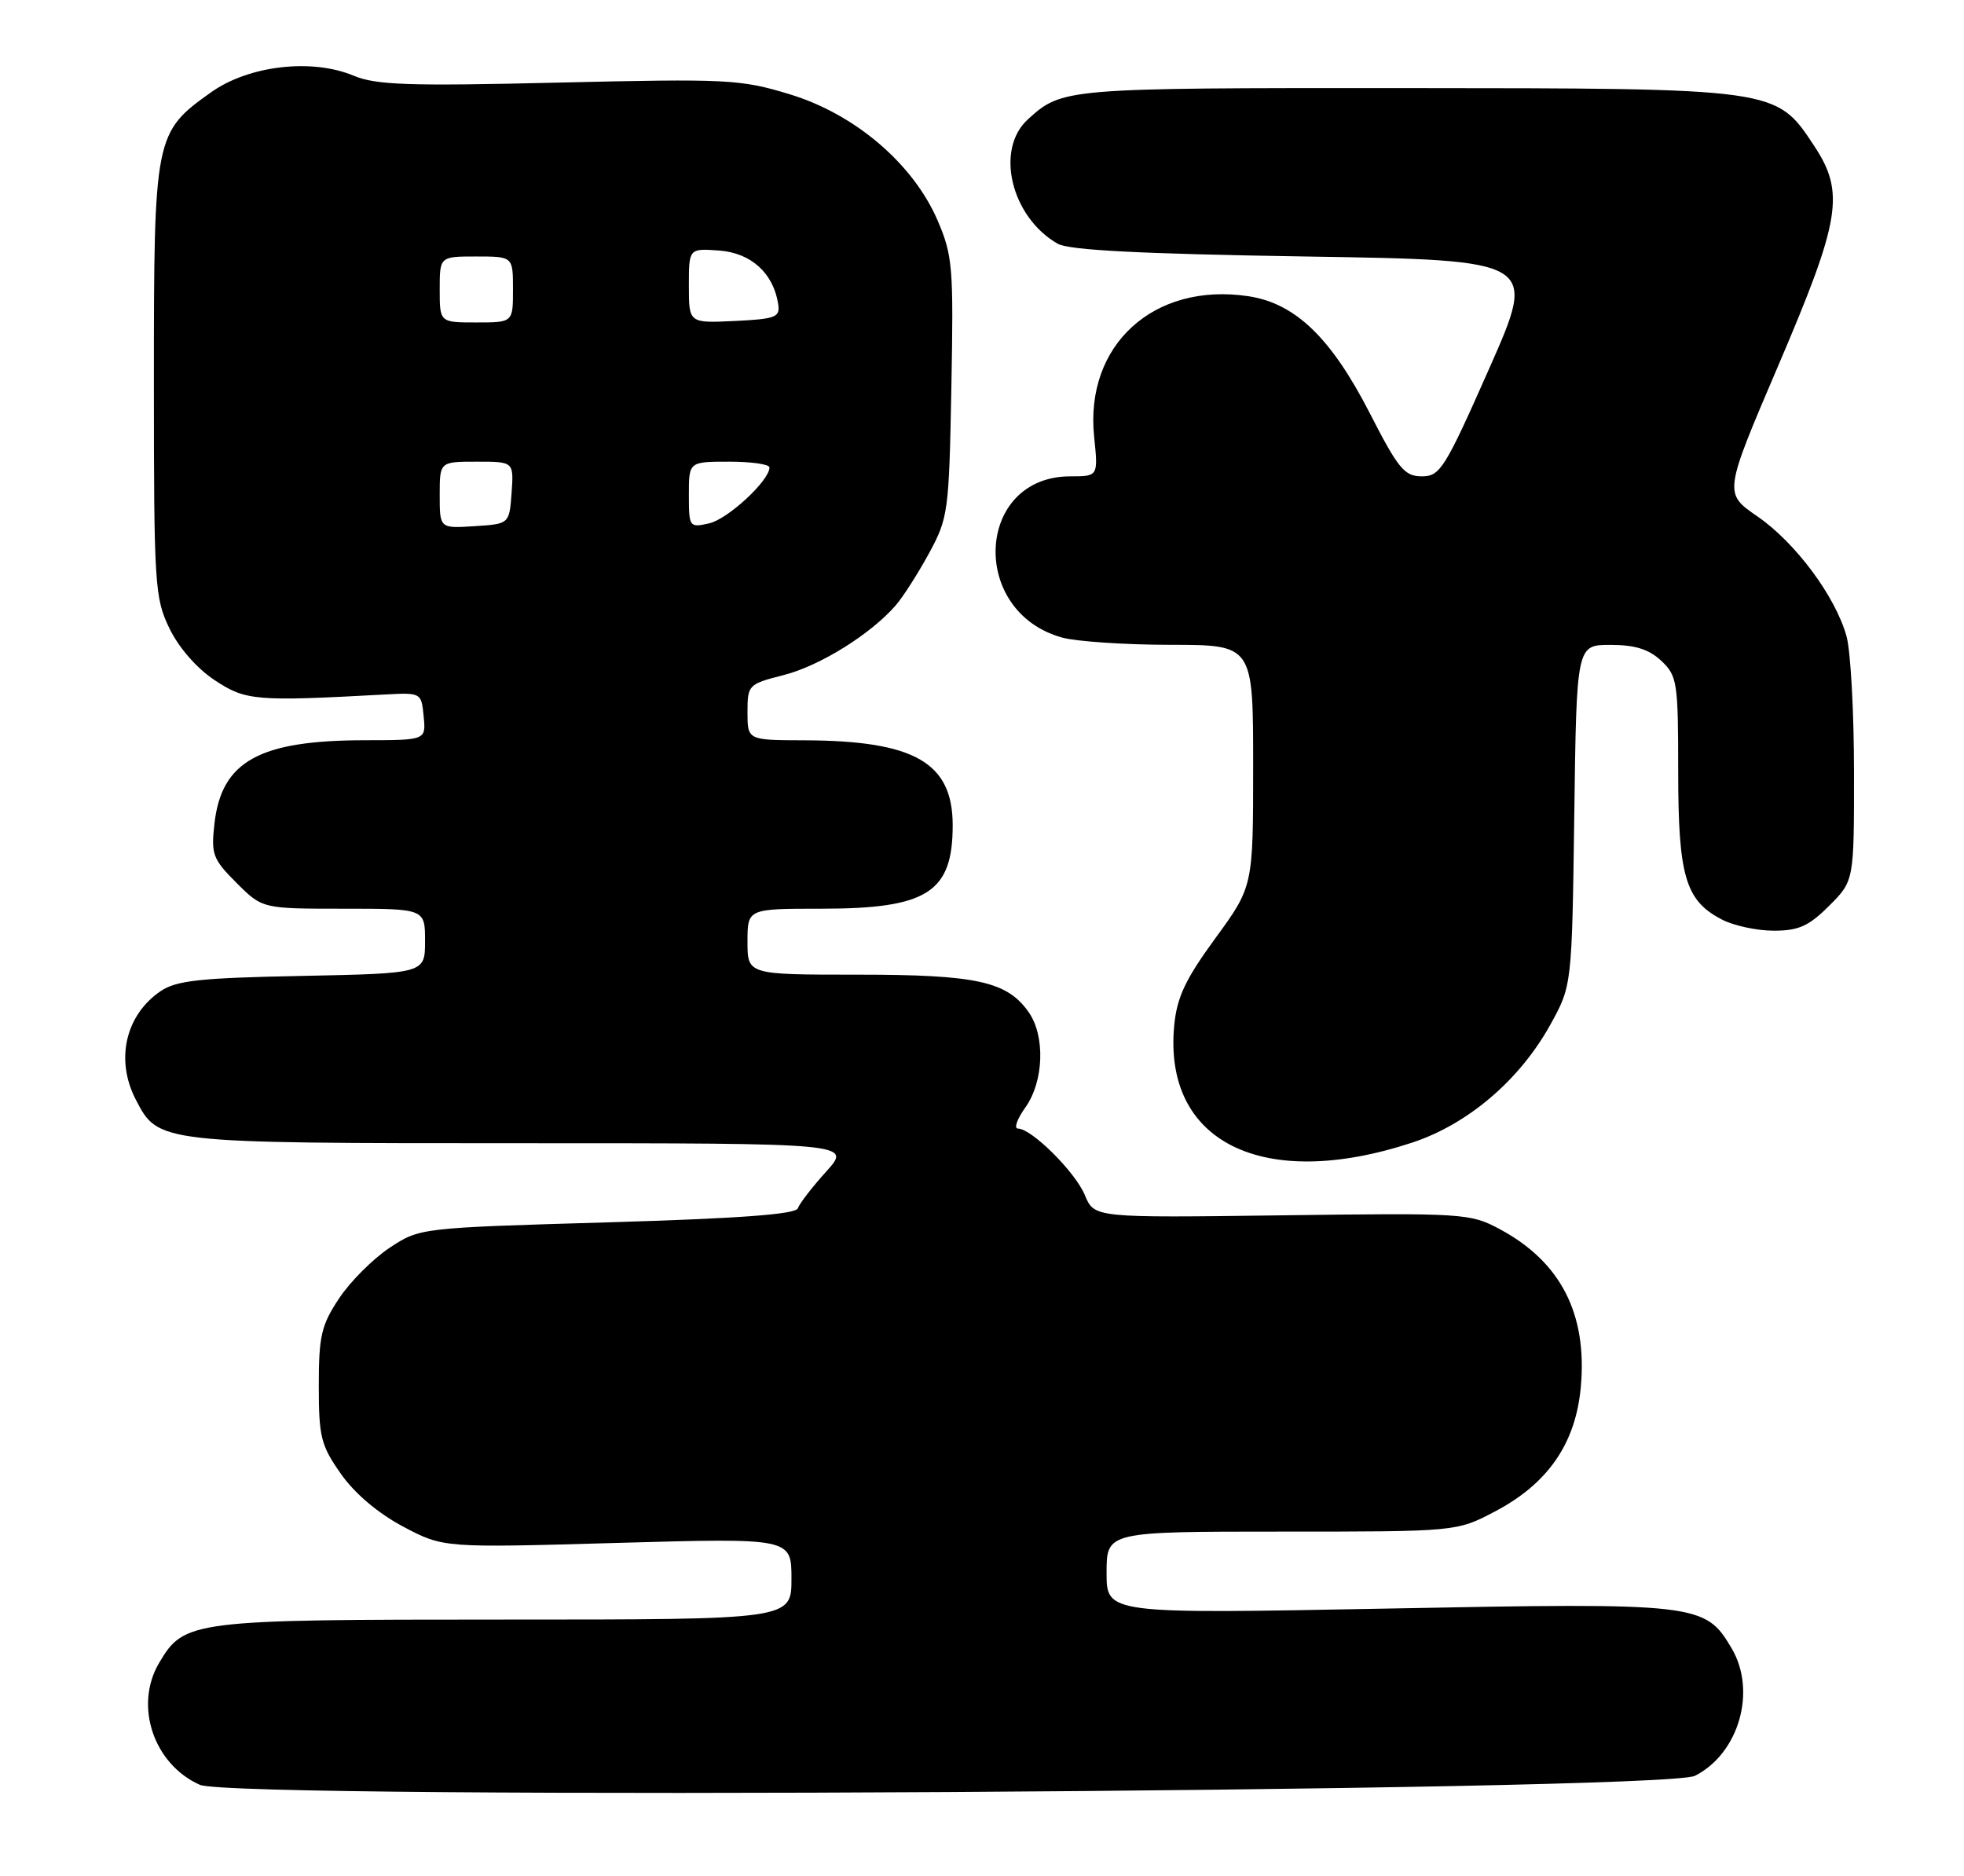 <?xml version="1.0" encoding="UTF-8" standalone="no"?>
<!DOCTYPE svg PUBLIC "-//W3C//DTD SVG 1.1//EN" "http://www.w3.org/Graphics/SVG/1.1/DTD/svg11.dtd" >
<svg xmlns="http://www.w3.org/2000/svg" xmlns:xlink="http://www.w3.org/1999/xlink" version="1.1" viewBox="0 0 268 256">
 <g >
 <path fill="currentColor"
d=" M 231.29 242.32 C 237.29 239.28 239.74 230.75 236.29 224.92 C 232.67 218.79 231.77 218.68 189.35 219.50 C 151.00 220.23 151.00 220.23 151.00 214.62 C 151.00 209.00 151.00 209.00 174.89 209.00 C 198.77 209.00 198.77 209.00 204.00 206.25 C 211.24 202.44 215.01 196.97 215.71 189.28 C 216.62 179.27 212.96 172.17 204.62 167.71 C 200.63 165.57 199.72 165.51 174.91 165.84 C 149.32 166.18 149.32 166.18 148.04 163.09 C 146.73 159.93 140.77 154.00 138.90 154.00 C 138.33 154.00 138.79 152.69 139.93 151.10 C 142.44 147.57 142.65 141.37 140.37 138.12 C 137.42 133.91 133.26 133.00 117.03 133.00 C 102.00 133.00 102.00 133.00 102.00 128.50 C 102.00 124.00 102.00 124.00 112.05 124.00 C 126.52 124.00 130.00 121.80 130.00 112.62 C 130.00 104.05 124.80 101.07 109.75 101.02 C 102.00 101.00 102.00 101.00 102.00 97.19 C 102.00 93.46 102.10 93.35 106.97 92.11 C 111.92 90.84 118.85 86.51 122.25 82.58 C 123.24 81.43 125.27 78.25 126.77 75.50 C 129.39 70.68 129.50 69.85 129.82 52.87 C 130.13 36.48 130.00 34.88 127.95 30.10 C 124.61 22.34 116.67 15.57 107.75 12.86 C 101.04 10.82 99.30 10.73 76.27 11.27 C 55.72 11.76 51.31 11.61 48.23 10.32 C 42.54 7.94 33.97 8.94 28.85 12.56 C 21.10 18.06 21.00 18.56 21.00 51.92 C 21.00 79.89 21.11 81.59 23.12 85.75 C 24.40 88.39 26.85 91.20 29.30 92.82 C 33.53 95.62 34.86 95.73 52.50 94.77 C 57.47 94.50 57.50 94.52 57.81 97.75 C 58.13 101.00 58.13 101.00 49.81 101.01 C 35.37 101.02 30.22 103.87 29.26 112.41 C 28.79 116.58 29.03 117.23 32.27 120.47 C 35.80 124.00 35.80 124.00 46.90 124.00 C 58.00 124.00 58.00 124.00 58.00 128.42 C 58.00 132.83 58.00 132.83 41.25 133.17 C 27.27 133.44 24.07 133.79 21.90 135.26 C 17.12 138.52 15.72 144.62 18.52 150.03 C 21.61 156.01 21.52 156.00 71.07 156.00 C 116.23 156.00 116.23 156.00 112.75 159.86 C 110.83 161.98 109.09 164.24 108.87 164.88 C 108.60 165.70 100.88 166.27 82.88 166.80 C 57.28 167.55 57.28 167.55 53.15 170.28 C 50.88 171.79 47.78 174.89 46.26 177.19 C 43.84 180.83 43.50 182.32 43.50 189.09 C 43.50 196.08 43.79 197.24 46.52 201.12 C 48.40 203.80 51.59 206.50 55.02 208.32 C 60.50 211.22 60.50 211.22 84.25 210.54 C 108.00 209.87 108.00 209.87 108.00 215.43 C 108.00 221.00 108.00 221.00 68.90 221.00 C 26.04 221.00 25.14 221.11 21.71 226.92 C 18.27 232.73 20.95 240.74 27.27 243.55 C 32.01 245.66 227.02 244.48 231.29 242.32 Z  M 192.72 155.91 C 200.31 153.40 207.36 147.39 211.54 139.85 C 214.50 134.50 214.50 134.50 214.82 111.25 C 215.13 88.00 215.13 88.00 219.75 88.00 C 223.12 88.00 225.00 88.59 226.69 90.17 C 228.87 92.23 229.00 93.06 229.00 105.22 C 229.00 119.59 229.98 122.90 234.97 125.48 C 236.58 126.32 239.77 127.00 242.05 127.00 C 245.44 127.00 246.83 126.37 249.60 123.60 C 253.00 120.20 253.00 120.20 252.99 105.35 C 252.99 97.18 252.53 88.84 251.97 86.82 C 250.45 81.37 245.00 74.04 239.80 70.46 C 235.21 67.30 235.21 67.30 242.65 49.90 C 251.19 29.92 251.78 26.28 247.52 19.85 C 242.34 12.02 242.54 12.05 191.68 12.02 C 145.20 12.00 144.95 12.02 140.25 16.30 C 135.75 20.40 137.97 29.62 144.33 33.26 C 145.88 34.14 155.55 34.64 178.13 35.00 C 209.75 35.50 209.75 35.50 203.23 50.25 C 197.16 63.97 196.51 65.00 194.02 65.00 C 191.65 65.00 190.80 63.97 186.92 56.39 C 181.64 46.09 176.75 41.38 170.34 40.42 C 157.44 38.49 148.01 47.08 149.30 59.59 C 149.86 65.00 149.86 65.00 146.06 65.00 C 133.14 65.00 132.18 83.46 144.93 87.00 C 146.89 87.54 153.56 87.99 159.75 87.99 C 171.00 88.00 171.00 88.00 171.00 104.48 C 171.00 120.96 171.00 120.96 165.85 128.02 C 161.76 133.62 160.60 136.07 160.23 139.92 C 158.70 155.89 172.37 162.62 192.72 155.91 Z  M 60.00 67.55 C 60.00 63.00 60.00 63.00 65.06 63.00 C 70.11 63.00 70.11 63.00 69.81 67.25 C 69.50 71.50 69.50 71.50 64.75 71.80 C 60.00 72.11 60.00 72.11 60.00 67.55 Z  M 94.00 67.52 C 94.00 63.00 94.00 63.00 99.50 63.00 C 102.53 63.00 105.00 63.35 105.00 63.79 C 105.00 65.58 99.30 70.86 96.75 71.42 C 94.07 72.02 94.00 71.93 94.00 67.52 Z  M 60.00 39.50 C 60.00 35.00 60.00 35.00 65.00 35.00 C 70.00 35.00 70.00 35.00 70.00 39.50 C 70.00 44.00 70.00 44.00 65.00 44.00 C 60.00 44.00 60.00 44.00 60.00 39.50 Z  M 94.00 38.99 C 94.00 33.89 94.00 33.89 98.15 34.19 C 102.49 34.51 105.55 37.29 106.19 41.50 C 106.47 43.29 105.86 43.53 100.25 43.80 C 94.00 44.10 94.00 44.10 94.00 38.99 Z "/>
</g>
</svg>